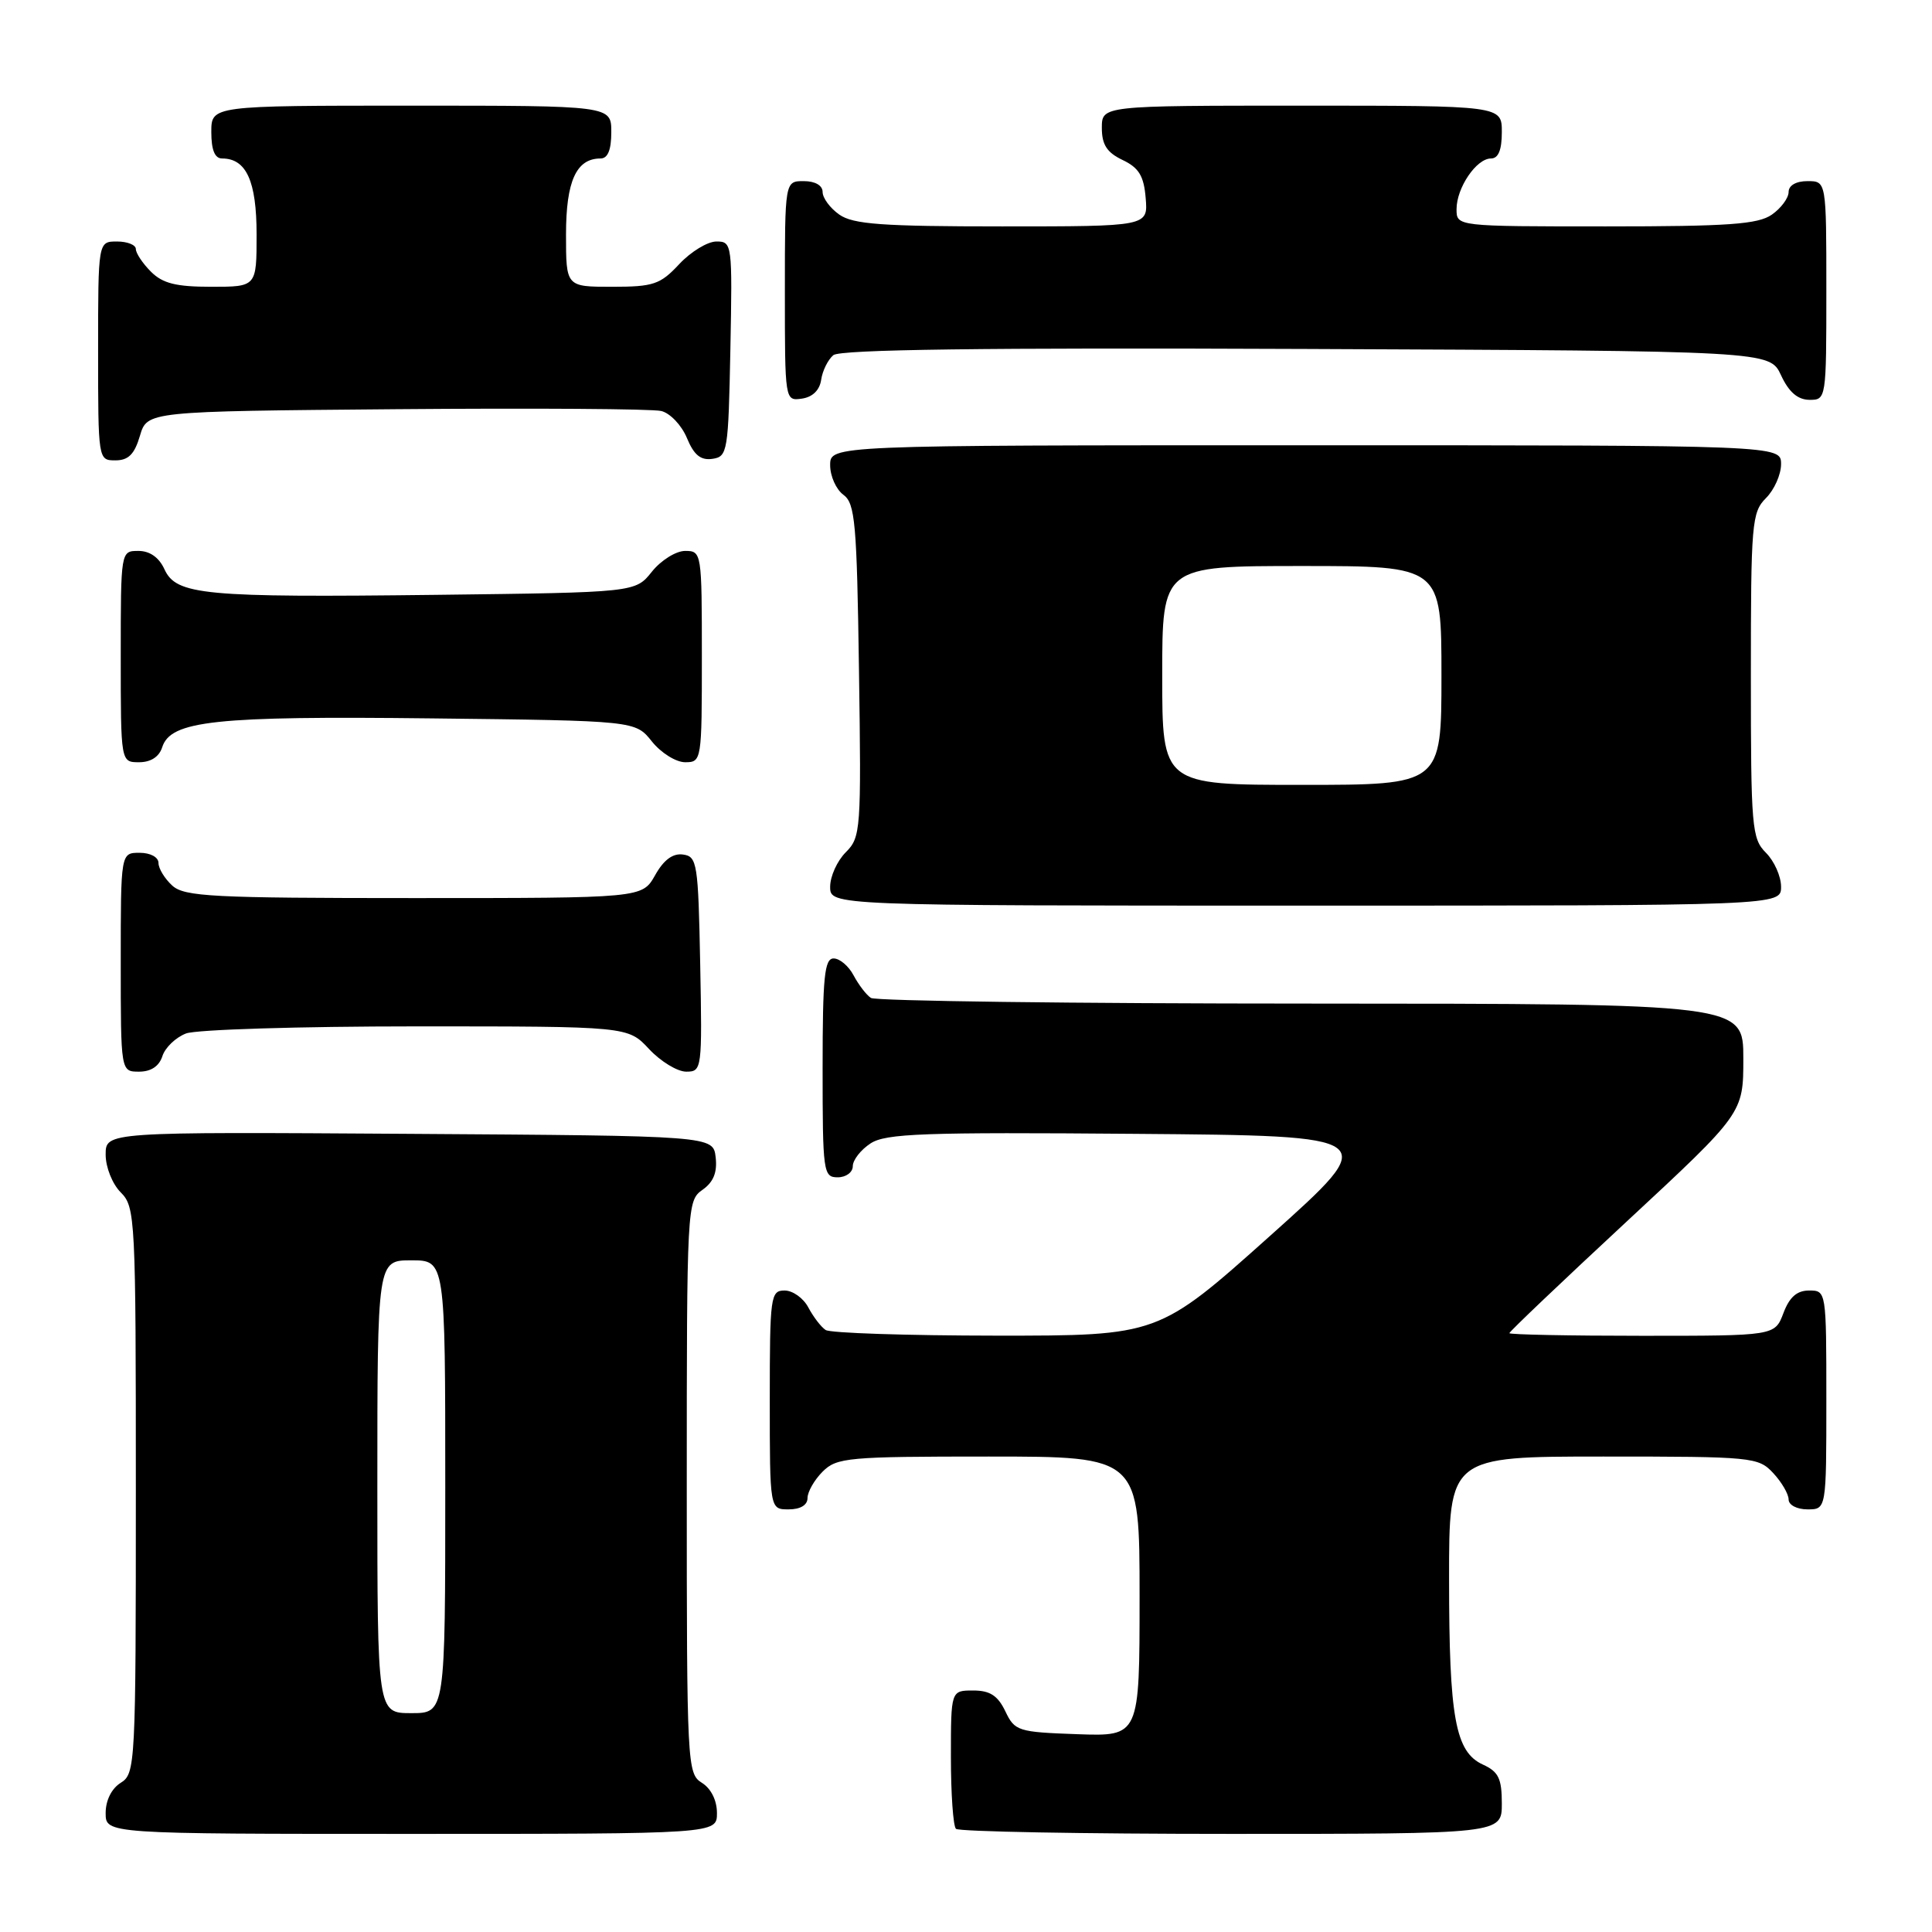<?xml version="1.0" encoding="UTF-8" standalone="no"?>
<!DOCTYPE svg PUBLIC "-//W3C//DTD SVG 1.1//EN" "http://www.w3.org/Graphics/SVG/1.1/DTD/svg11.dtd" >
<svg xmlns="http://www.w3.org/2000/svg" xmlns:xlink="http://www.w3.org/1999/xlink" version="1.1" viewBox="0 0 256 256">
 <g >
 <path fill="currentColor"
d=" M 95.00 240.24 C 95.00 238.56 94.22 236.99 93.00 236.23 C 91.06 235.02 91.00 233.90 91.00 197.05 C 91.00 159.78 91.04 159.09 93.08 157.66 C 94.53 156.64 95.06 155.36 94.83 153.35 C 94.50 150.50 94.50 150.50 54.25 150.24 C 14.00 149.98 14.00 149.98 14.00 152.99 C 14.00 154.67 14.89 156.89 16.00 158.00 C 17.93 159.93 18.00 161.33 18.00 197.49 C 18.00 233.90 17.94 235.02 16.00 236.23 C 14.78 236.99 14.00 238.56 14.00 240.24 C 14.00 243.00 14.00 243.00 54.50 243.00 C 95.00 243.00 95.00 243.00 95.00 240.24 Z  M 199.00 238.98 C 199.00 235.66 198.56 234.76 196.50 233.82 C 192.84 232.15 192.01 227.63 192.01 209.25 C 192.00 193.00 192.00 193.00 212.46 193.00 C 232.22 193.00 232.99 193.07 234.96 195.19 C 236.08 196.39 237.00 197.97 237.00 198.69 C 237.00 199.42 238.10 200.00 239.50 200.00 C 242.00 200.00 242.00 200.00 242.00 185.50 C 242.00 171.07 241.99 171.00 239.72 171.00 C 238.10 171.00 237.11 171.87 236.31 174.00 C 235.17 177.00 235.17 177.00 217.59 177.00 C 207.91 177.00 200.00 176.84 200.00 176.65 C 200.00 176.45 206.97 169.82 215.50 161.90 C 231.00 147.51 231.00 147.51 231.00 140.26 C 231.00 133.00 231.00 133.00 173.75 132.98 C 142.26 132.98 116.00 132.64 115.40 132.23 C 114.79 131.83 113.77 130.49 113.11 129.25 C 112.46 128.01 111.27 127.00 110.46 127.00 C 109.25 127.00 109.00 129.43 109.00 141.50 C 109.00 155.33 109.09 156.00 111.00 156.00 C 112.10 156.00 113.00 155.34 113.00 154.52 C 113.00 153.71 114.06 152.35 115.35 151.51 C 117.36 150.19 122.35 150.01 150.40 150.24 C 183.10 150.50 183.10 150.50 168.30 163.75 C 153.50 176.99 153.50 176.99 132.00 176.98 C 120.17 176.97 110.00 176.64 109.40 176.23 C 108.79 175.83 107.77 174.49 107.11 173.25 C 106.46 172.01 105.05 171.00 103.96 171.00 C 102.10 171.00 102.00 171.75 102.00 185.50 C 102.00 200.00 102.00 200.00 104.50 200.00 C 106.06 200.00 107.00 199.43 107.00 198.50 C 107.00 197.68 107.90 196.10 109.00 195.00 C 110.87 193.13 112.33 193.00 131.00 193.00 C 151.00 193.00 151.00 193.00 151.00 211.54 C 151.00 230.08 151.00 230.08 142.76 229.79 C 134.88 229.51 134.46 229.38 133.21 226.75 C 132.21 224.67 131.17 224.00 128.95 224.00 C 126.00 224.00 126.00 224.00 126.00 232.83 C 126.00 237.69 126.30 241.97 126.67 242.33 C 127.03 242.70 143.46 243.00 163.17 243.00 C 199.00 243.00 199.00 243.00 199.00 238.98 Z  M 21.52 139.94 C 21.88 138.81 23.29 137.46 24.65 136.94 C 26.01 136.42 39.75 136.00 55.16 136.00 C 83.20 136.00 83.20 136.00 86.00 139.00 C 87.54 140.65 89.76 142.00 90.93 142.00 C 93.01 142.00 93.05 141.70 92.78 127.75 C 92.52 114.37 92.38 113.48 90.50 113.23 C 89.15 113.04 87.94 113.94 86.80 115.98 C 85.09 119.00 85.09 119.00 54.88 119.00 C 28.16 119.00 24.45 118.81 22.83 117.35 C 21.82 116.43 21.00 115.08 21.00 114.35 C 21.00 113.58 19.93 113.00 18.50 113.00 C 16.00 113.00 16.00 113.00 16.00 127.50 C 16.00 142.00 16.00 142.00 18.43 142.00 C 20.01 142.00 21.09 141.28 21.52 139.94 Z  M 236.00 117.50 C 236.00 116.12 235.10 114.10 234.00 113.00 C 232.12 111.12 232.00 109.67 232.00 89.50 C 232.00 69.33 232.12 67.88 234.00 66.00 C 235.10 64.90 236.00 62.88 236.00 61.50 C 236.00 59.00 236.00 59.00 173.00 59.00 C 110.00 59.00 110.00 59.00 110.00 61.64 C 110.00 63.09 110.79 64.85 111.75 65.56 C 113.31 66.69 113.54 69.26 113.82 88.85 C 114.13 110.00 114.06 110.94 112.07 112.93 C 110.93 114.07 110.00 116.12 110.00 117.50 C 110.00 120.00 110.00 120.00 173.00 120.00 C 236.00 120.00 236.00 120.00 236.00 117.50 Z  M 21.49 99.02 C 22.61 95.49 28.46 94.86 57.17 95.19 C 84.19 95.50 84.19 95.50 86.38 98.25 C 87.59 99.76 89.57 101.00 90.79 101.00 C 92.97 101.00 93.00 100.78 93.00 87.00 C 93.00 73.22 92.97 73.00 90.79 73.00 C 89.57 73.00 87.59 74.24 86.38 75.75 C 84.19 78.50 84.19 78.50 57.85 78.82 C 26.98 79.19 23.35 78.85 21.79 75.43 C 21.07 73.86 19.85 73.00 18.34 73.00 C 16.00 73.00 16.00 73.00 16.00 87.00 C 16.00 101.00 16.00 101.00 18.43 101.00 C 19.98 101.00 21.09 100.28 21.49 99.02 Z  M 18.54 57.75 C 19.50 54.50 19.50 54.50 52.50 54.22 C 70.65 54.07 86.46 54.17 87.62 54.46 C 88.79 54.74 90.32 56.35 91.02 58.04 C 91.95 60.29 92.84 61.02 94.39 60.80 C 96.41 60.51 96.51 59.88 96.78 46.25 C 97.05 32.30 97.01 32.00 94.93 32.00 C 93.76 32.00 91.54 33.35 90.00 35.00 C 87.48 37.70 86.59 38.00 81.10 38.00 C 75.00 38.00 75.00 38.00 75.00 31.07 C 75.00 24.00 76.36 21.00 79.57 21.00 C 80.54 21.00 81.00 19.87 81.00 17.50 C 81.00 14.00 81.00 14.00 54.50 14.00 C 28.00 14.00 28.00 14.00 28.00 17.50 C 28.00 19.87 28.46 21.00 29.43 21.00 C 32.64 21.00 34.00 24.00 34.00 31.07 C 34.00 38.00 34.00 38.00 28.00 38.00 C 23.33 38.00 21.56 37.56 20.00 36.00 C 18.90 34.90 18.00 33.55 18.00 33.00 C 18.00 32.45 16.88 32.00 15.50 32.00 C 13.00 32.00 13.00 32.00 13.00 46.50 C 13.00 60.95 13.01 61.00 15.29 61.00 C 17.02 61.00 17.82 60.19 18.54 57.75 Z  M 108.81 50.32 C 108.98 49.13 109.71 47.66 110.42 47.06 C 111.33 46.31 130.26 46.06 173.11 46.24 C 234.50 46.50 234.50 46.50 236.00 49.73 C 237.03 51.95 238.20 52.96 239.75 52.98 C 241.98 53.00 242.00 52.88 242.00 38.50 C 242.00 24.00 242.00 24.00 239.50 24.00 C 237.99 24.00 237.00 24.57 237.00 25.44 C 237.00 26.24 236.00 27.59 234.78 28.44 C 232.95 29.72 229.06 30.00 212.78 30.00 C 193.00 30.00 193.00 30.00 193.00 27.72 C 193.00 24.88 195.63 21.00 197.56 21.00 C 198.54 21.00 199.00 19.88 199.00 17.50 C 199.00 14.00 199.00 14.00 172.50 14.00 C 146.00 14.00 146.00 14.00 146.00 16.95 C 146.00 19.17 146.67 20.21 148.75 21.20 C 150.91 22.23 151.57 23.31 151.81 26.26 C 152.12 30.00 152.12 30.00 132.78 30.00 C 116.90 30.00 113.05 29.72 111.22 28.44 C 110.00 27.59 109.00 26.24 109.00 25.44 C 109.00 24.57 108.01 24.00 106.50 24.00 C 104.00 24.00 104.00 24.00 104.00 38.57 C 104.00 53.11 104.00 53.14 106.25 52.82 C 107.67 52.62 108.61 51.70 108.81 50.32 Z  M 50.00 197.00 C 50.00 167.00 50.00 167.00 54.50 167.00 C 59.00 167.00 59.00 167.00 59.00 197.00 C 59.00 227.00 59.00 227.00 54.50 227.00 C 50.00 227.00 50.00 227.00 50.00 197.00 Z  M 154.00 89.50 C 154.00 75.00 154.00 75.00 172.50 75.00 C 191.00 75.00 191.00 75.00 191.00 89.50 C 191.00 104.00 191.00 104.00 172.50 104.00 C 154.00 104.00 154.00 104.00 154.00 89.50 Z "/>
</g>
</svg>